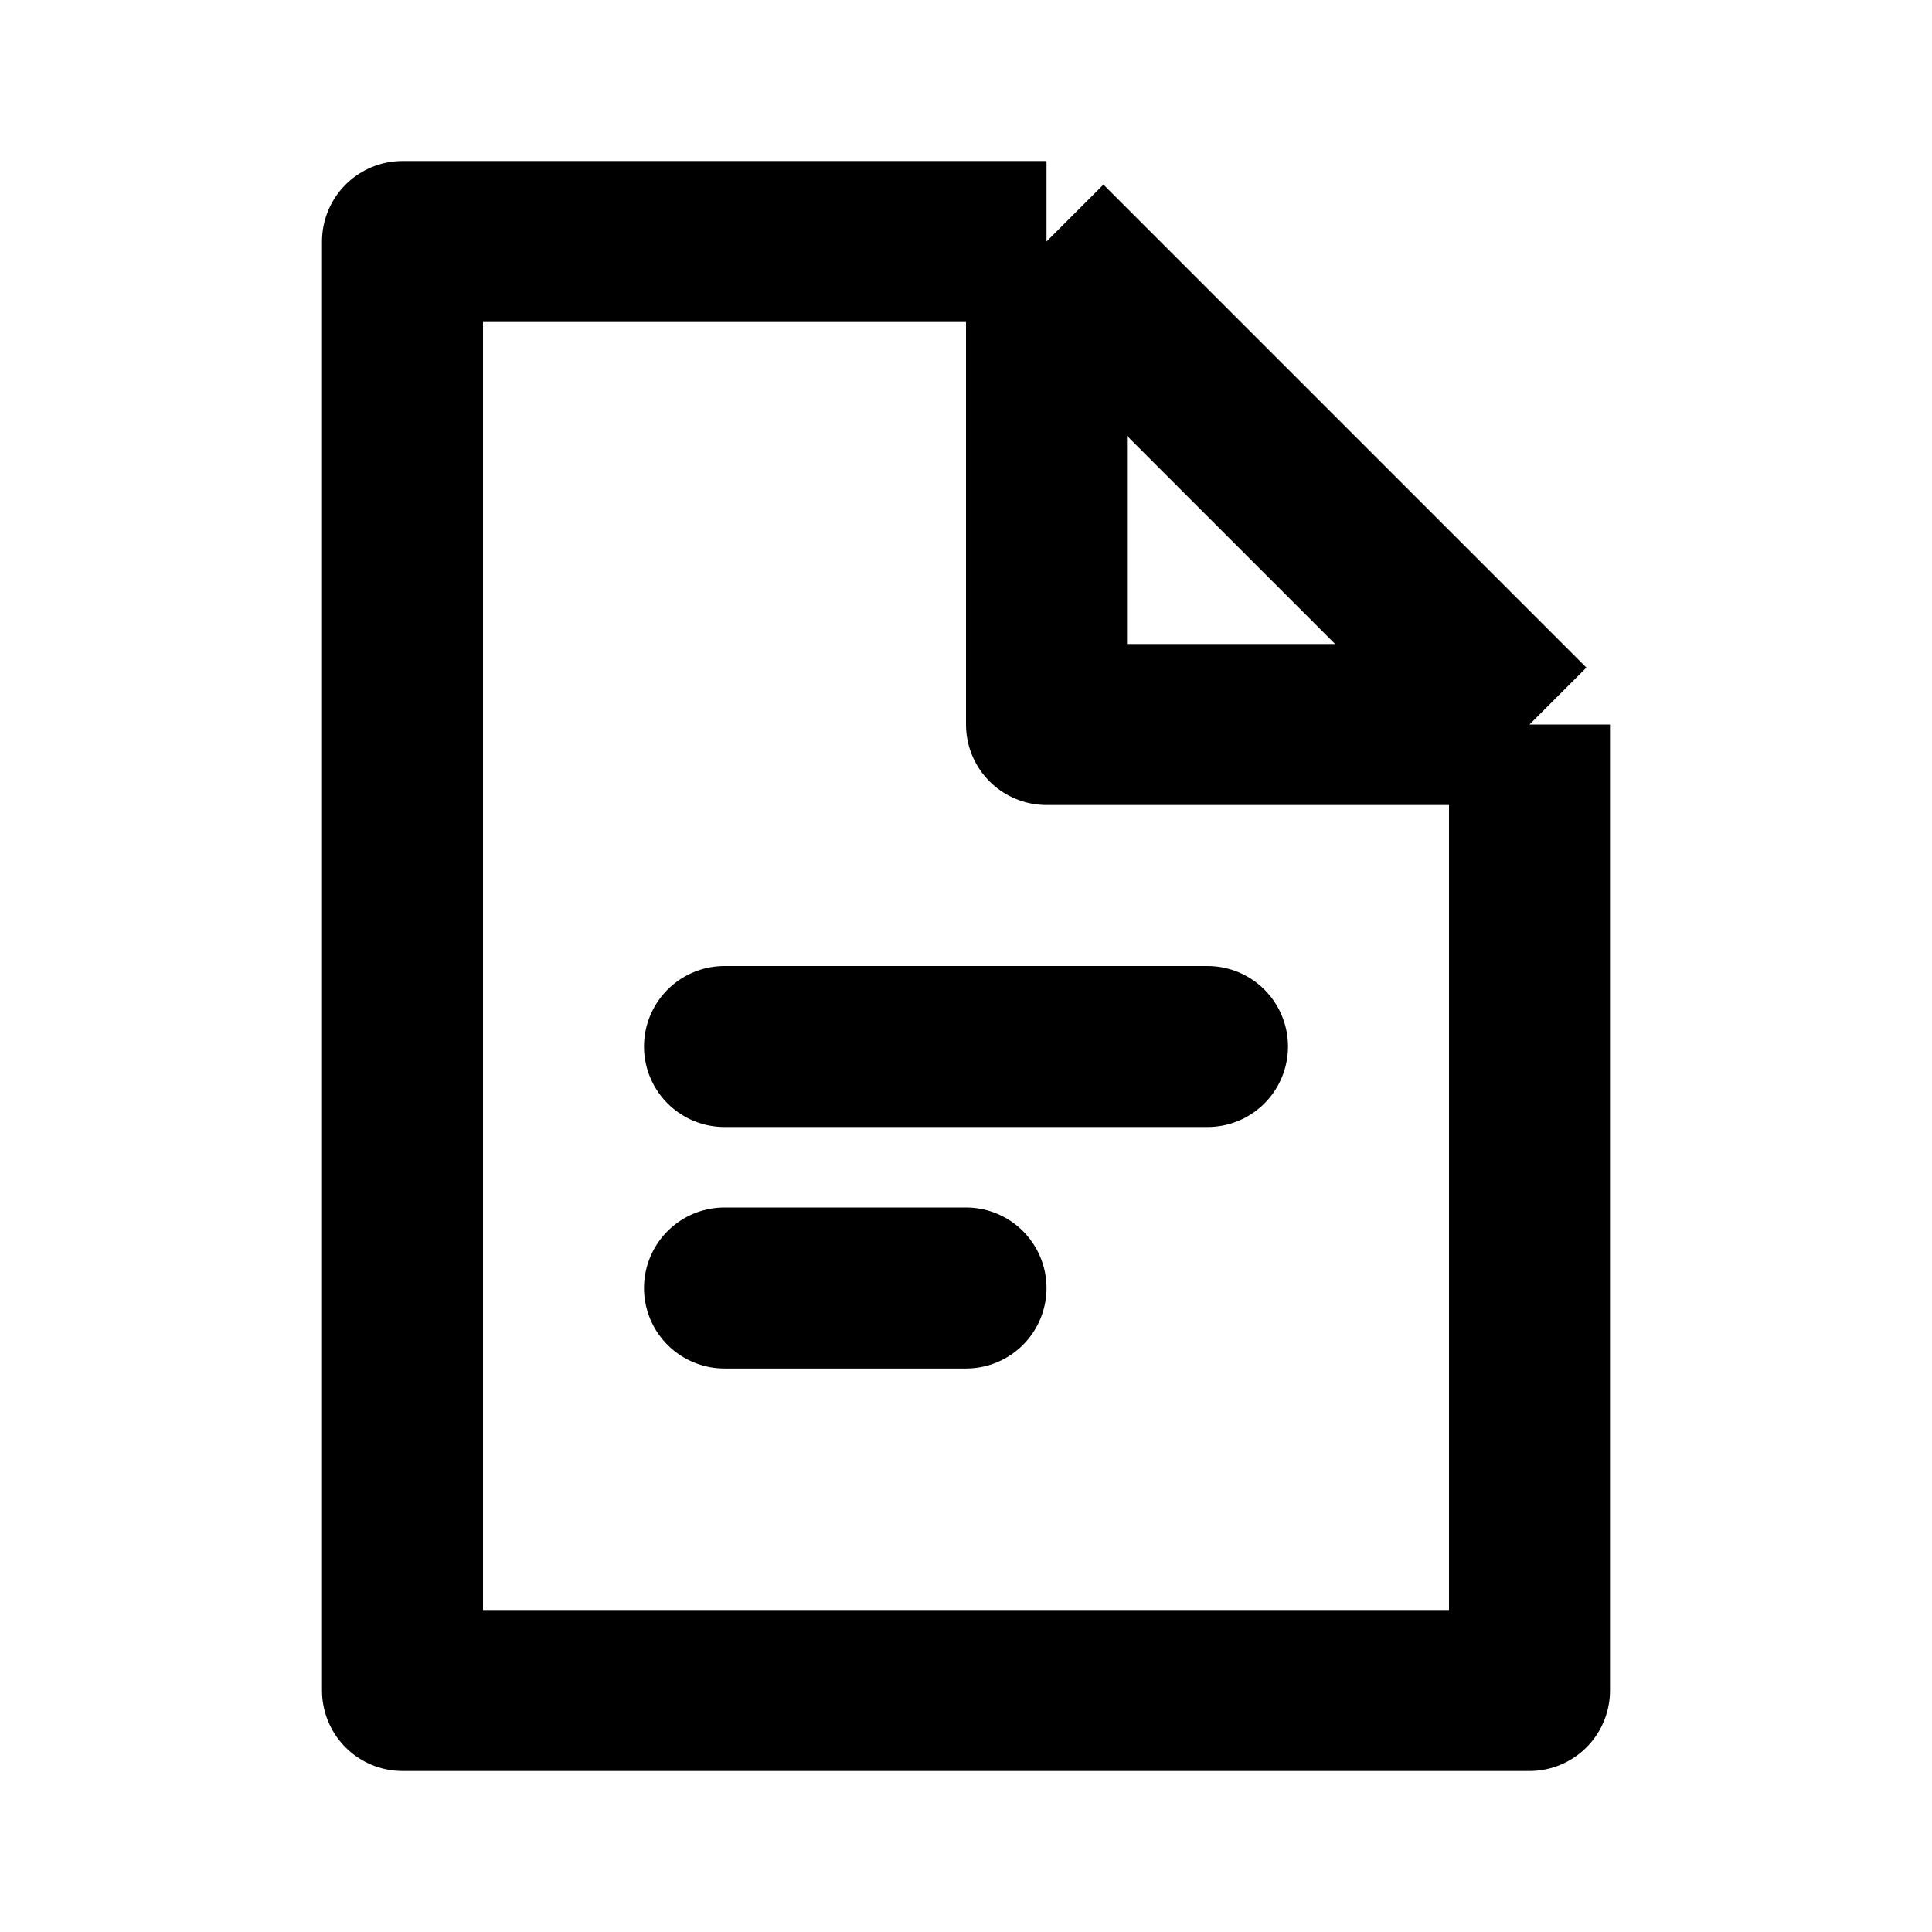 <svg width="24" height="24" viewBox="0 0 24 24" fill="none" xmlns="http://www.w3.org/2000/svg">
<path d="M13 3V9H19M13 3L19 9M13 3H5V21H19V9" stroke="black" stroke-width="2" stroke-linejoin="round"/>
<path d="M9 13H15" stroke="black" stroke-width="2" stroke-linecap="round" stroke-linejoin="round"/>
<path d="M9 16H10.5H12" stroke="black" stroke-width="2" stroke-linecap="round" stroke-linejoin="round"/>
</svg>
